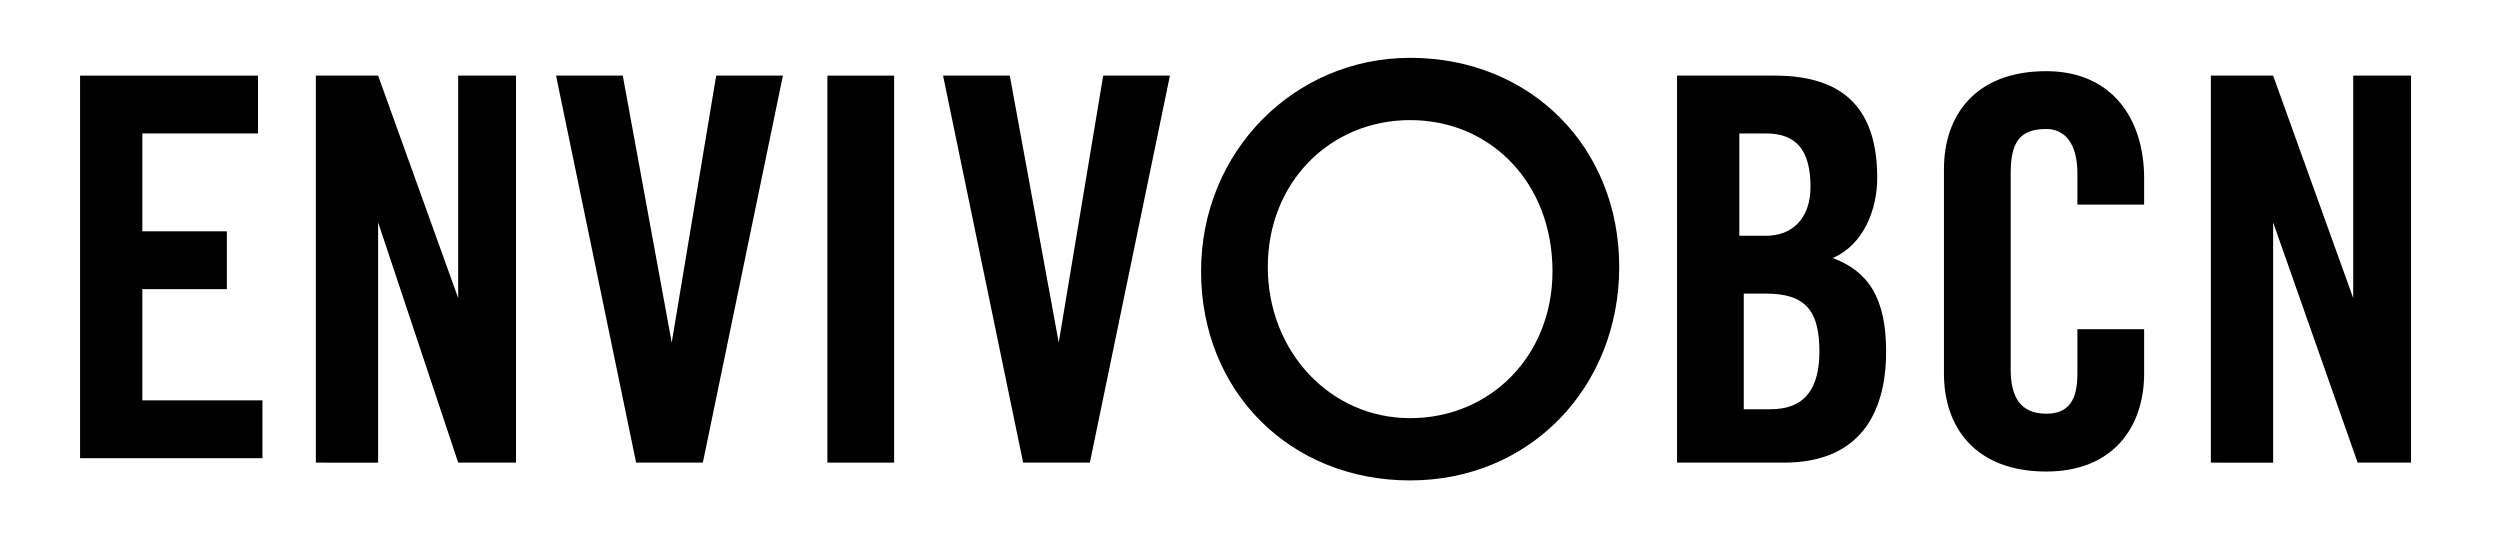 <?xml version="1.0" encoding="utf-8"?>
<!-- Generator: Adobe Illustrator 18.1.1, SVG Export Plug-In . SVG Version: 6.00 Build 0)  -->
<svg version="1.1" id="Capa_1" xmlns="http://www.w3.org/2000/svg" xmlns:xlink="http://www.w3.org/1999/xlink" x="0px" y="0px"
	 viewBox="0 0 56.2 12.2" enable-background="new 0 0 56.2 12.2" xml:space="preserve">
<g>
	<path d="M1.8,10.4V1.7h4V3H3.2v2.2h1.9v1.3H3.2v2.5h2.7v1.3H1.8z"/>
	<path d="M7.1,10.4V1.7h1.4l1.8,5h0v-5h1.3v8.7h-1.3L8.5,5h0v5.4H7.1z"/>
	<path d="M16.1,1.7h1.5l-1.8,8.7h-1.5l-1.8-8.7h1.5l1.1,6h0L16.1,1.7z"/>
	<path d="M18.6,10.4V1.7h1.5v8.7H18.6z"/>
	<path d="M24.8,1.7h1.5l-1.8,8.7H23l-1.8-8.7h1.5l1.1,6h0L24.8,1.7z"/>
	<g>
		<path d="M31.7,10.8c-2.7,0-4.7-2-4.7-4.7c0-2.7,2.1-4.8,4.7-4.8c2.7,0,4.7,2,4.7,4.7C36.4,8.7,34.4,10.8,31.7,10.8z M31.7,2.7
			c-1.8,0-3.2,1.4-3.2,3.3c0,1.9,1.4,3.4,3.2,3.4c1.8,0,3.2-1.4,3.2-3.3C34.9,4.1,33.5,2.7,31.7,2.7z"/>
	</g>
	<path d="M37.7,1.7h2.2c1.6,0,2.3,0.8,2.3,2.3c0,0.7-0.3,1.5-1,1.8c0.8,0.3,1.2,0.9,1.2,2.1c0,1.4-0.6,2.5-2.3,2.5h-2.4V1.7z
		 M39.2,5.3h0.5c0.6,0,1-0.4,1-1.1c0-0.8-0.3-1.2-1-1.2h-0.6V5.3z M39.2,9.2h0.6c0.8,0,1.1-0.5,1.1-1.3c0-0.9-0.3-1.3-1.2-1.3h-0.5
		V9.2z"/>
	<path d="M46.7,4.6V3.9c0-0.7-0.3-1-0.7-1c-0.6,0-0.8,0.3-0.8,1v4.4c0,0.6,0.2,1,0.8,1c0.5,0,0.7-0.3,0.7-0.9v-1h1.5v1
		c0,1.2-0.7,2.2-2.2,2.2c-1.6,0-2.3-1-2.3-2.2V3.8c0-1.2,0.7-2.2,2.3-2.2c1.5,0,2.2,1.1,2.2,2.4v0.6H46.7z"/>
	<path d="M49.7,10.4V1.7h1.4l1.8,5h0v-5h1.3v8.7H53L51.1,5h0v5.4H49.7z"/>
</g>
</svg>
